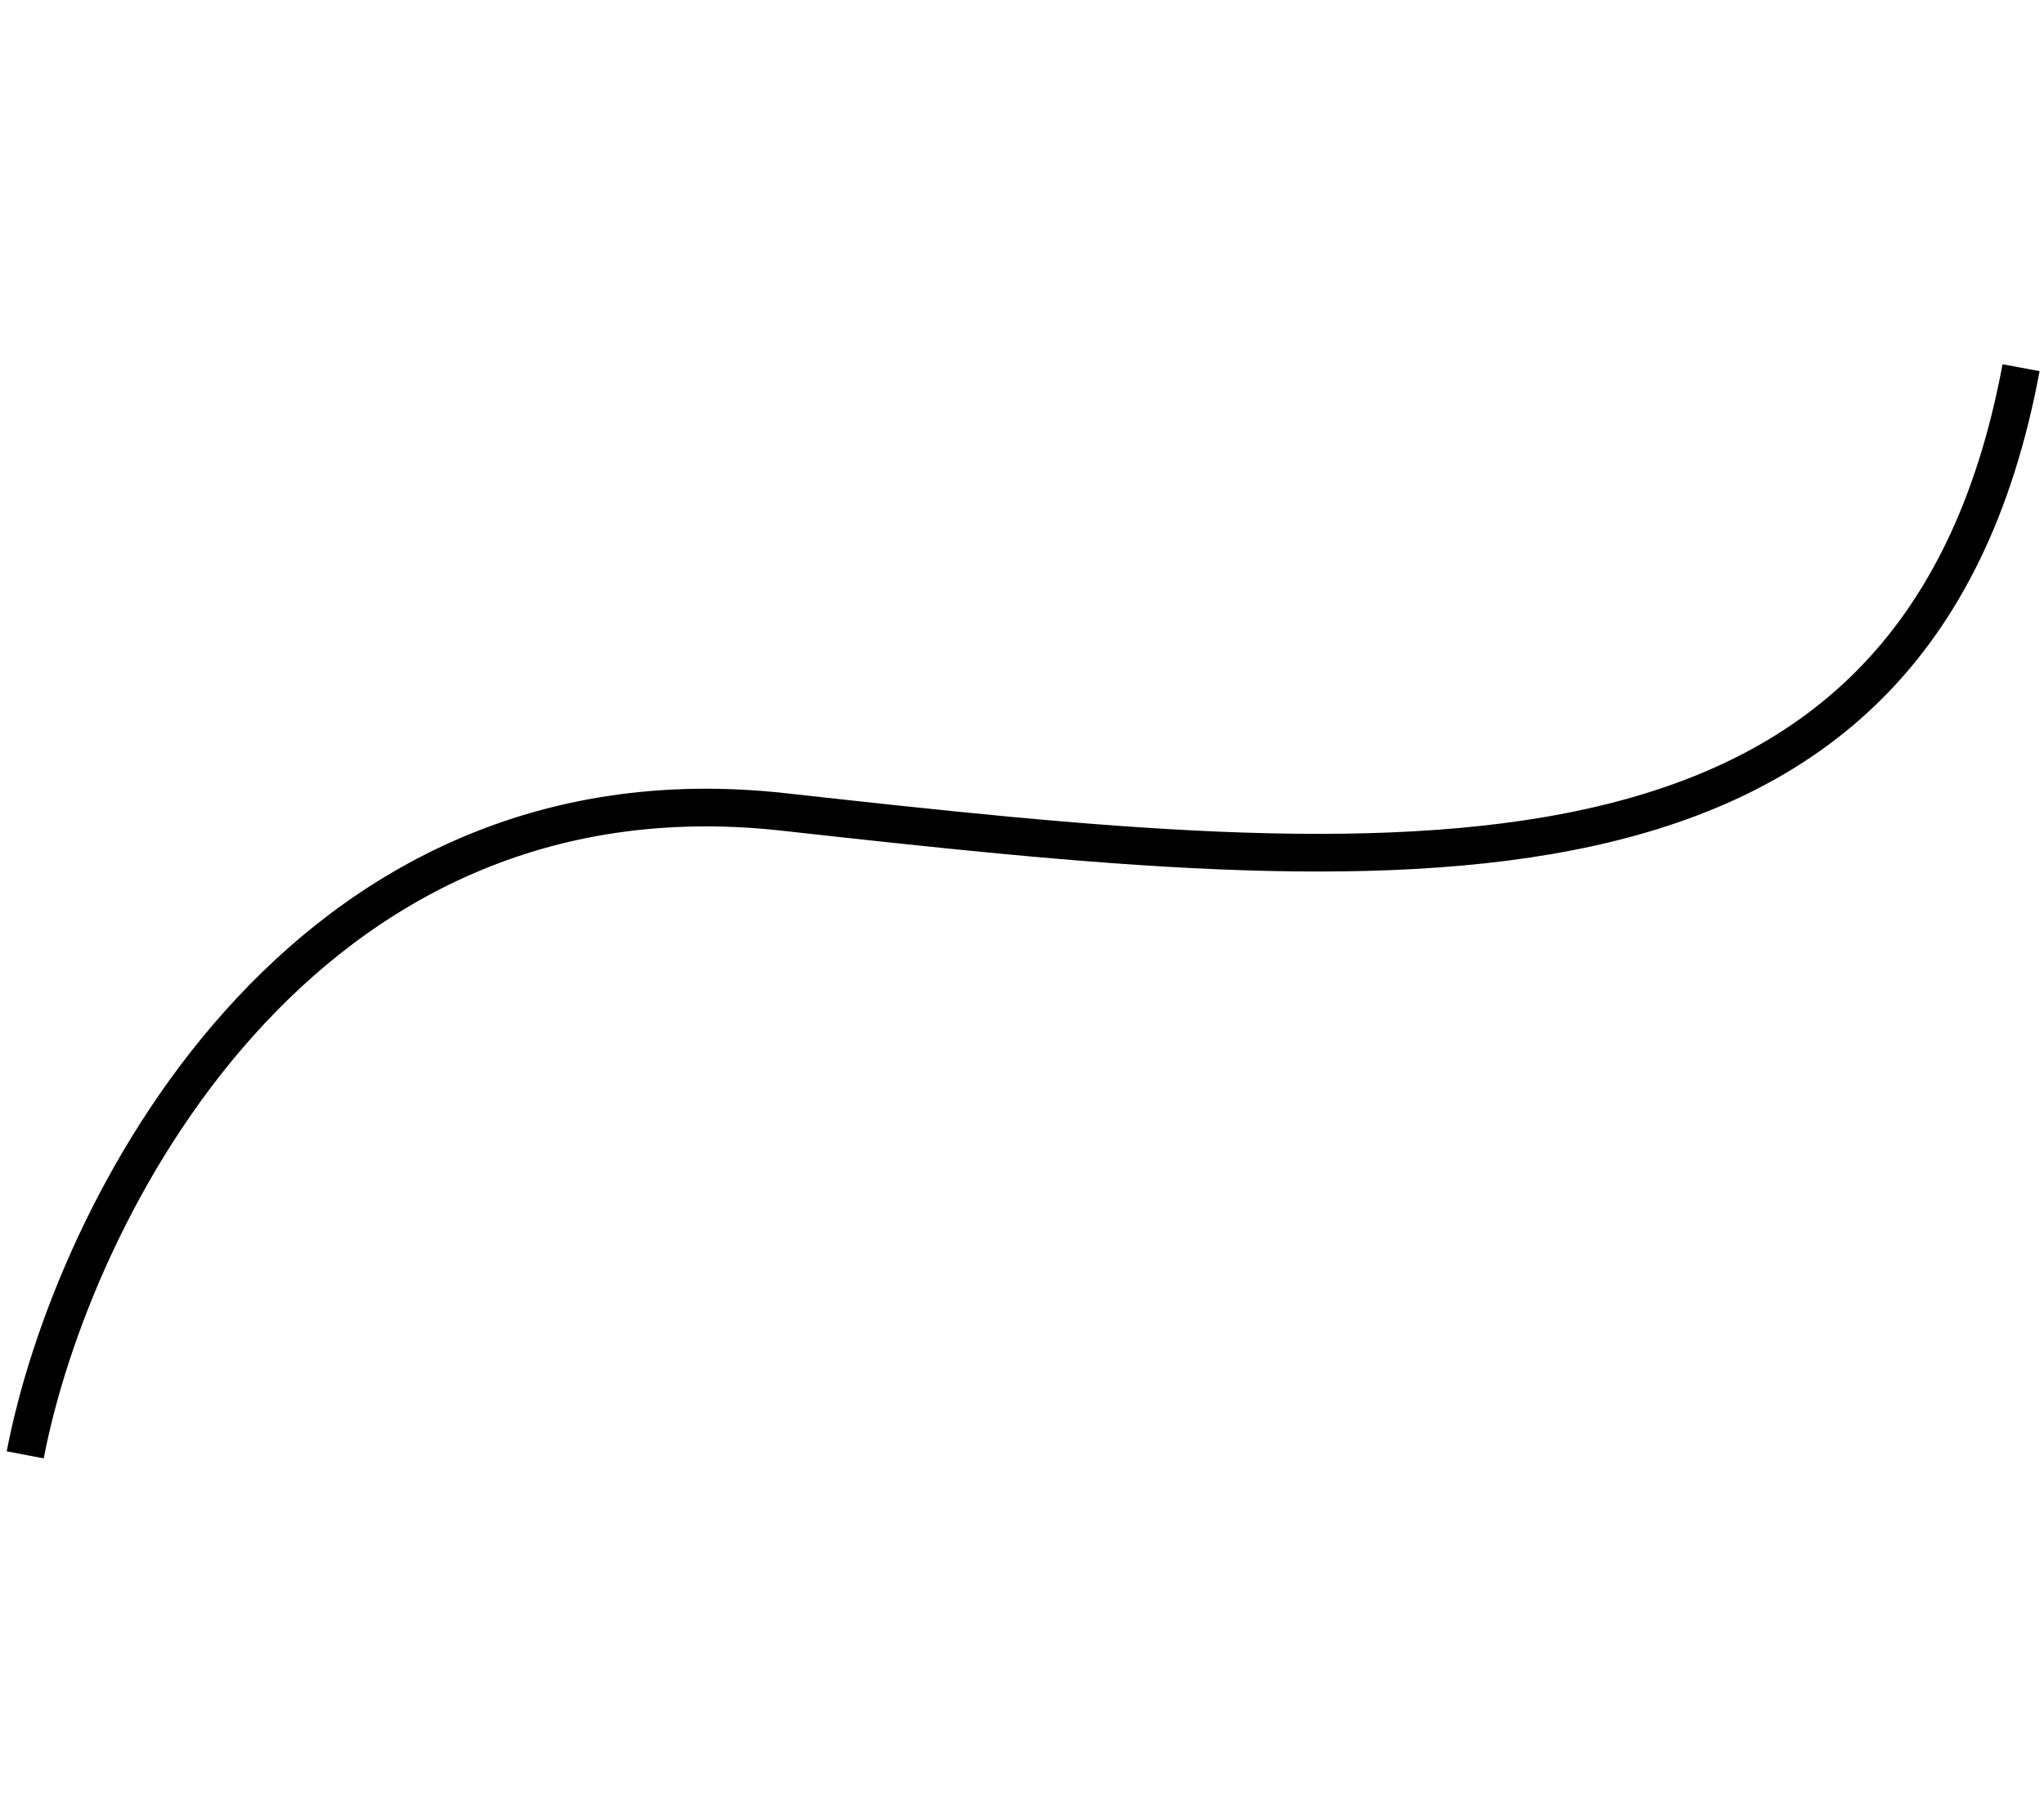 <svg width="217" height="193" viewBox="0 0 217 193" fill="none" xmlns="http://www.w3.org/2000/svg">
<path d="M2.679 154.483C7.549 129.02 31.562 80.488 83.199 86.215C147.745 93.373 203.413 99.1 214.564 39.044" stroke="black" stroke-width="4"/>
</svg>
